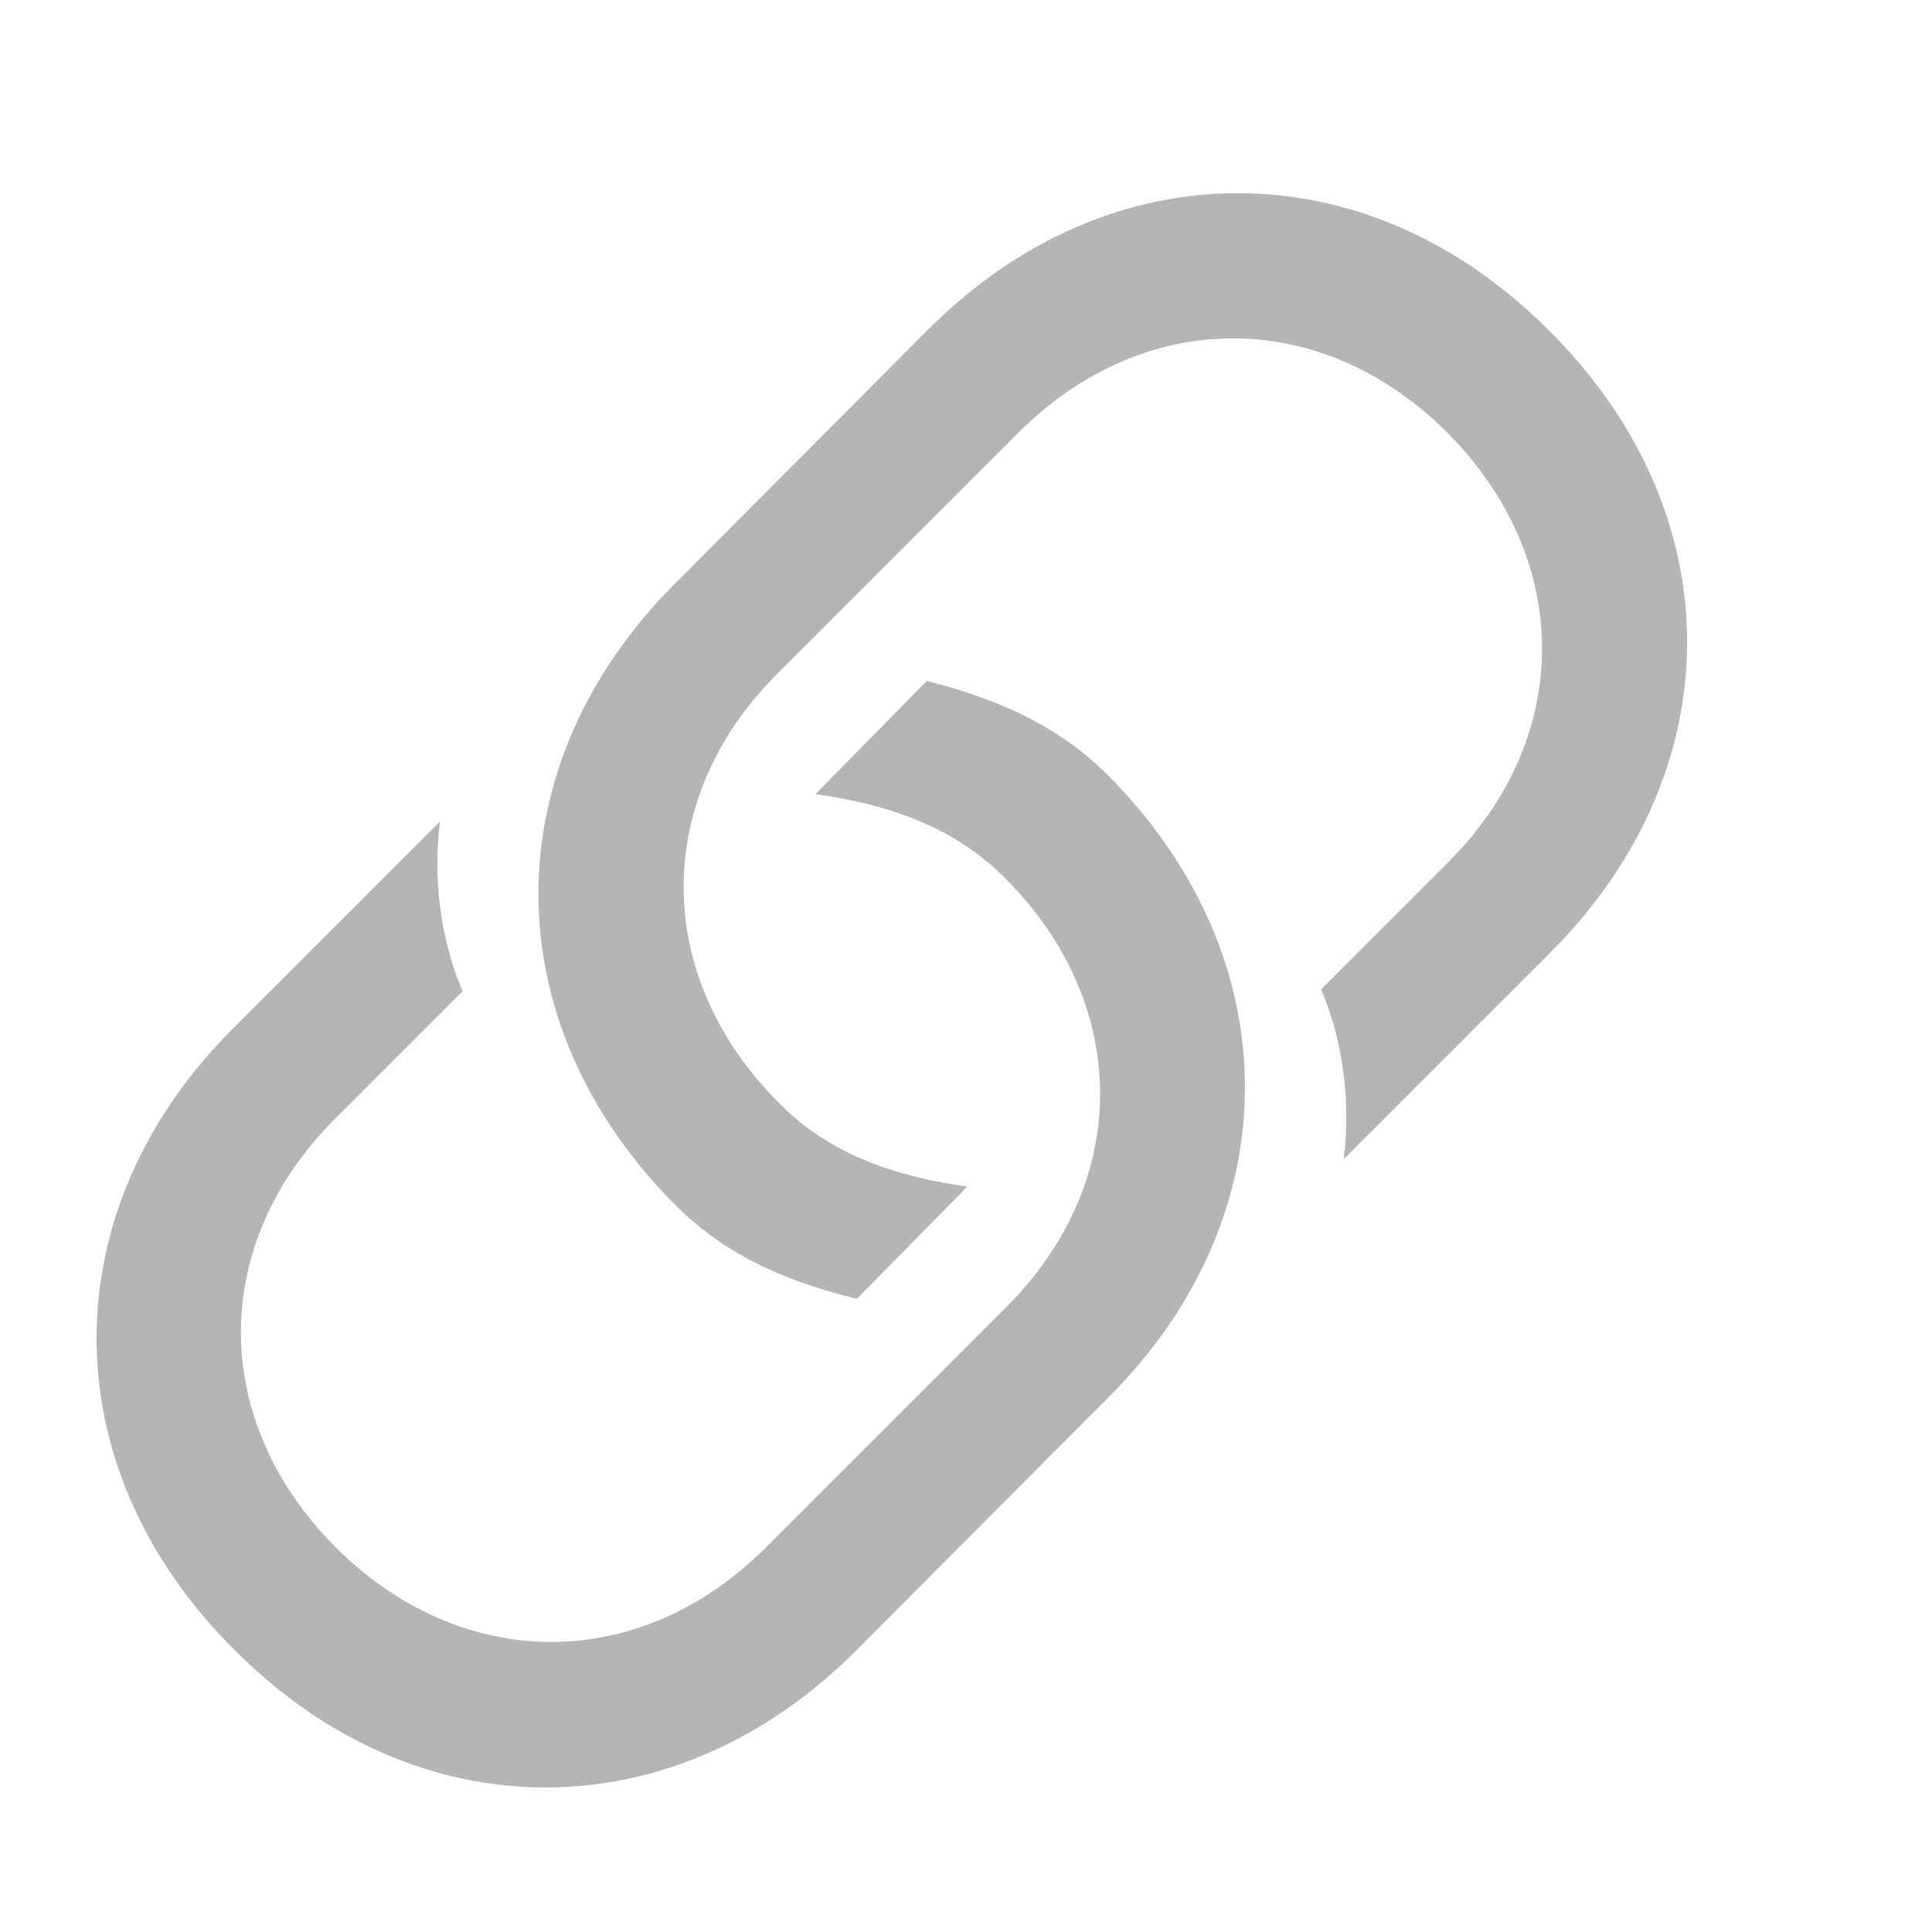 <svg width="20" height="20" viewBox="0 0 20 20" fill="none" xmlns="http://www.w3.org/2000/svg">
<path d="M9.594 7.049L8.441 8.221C9.359 8.348 9.955 8.641 10.404 9.09C11.713 10.398 11.713 12.234 10.424 13.523L7.924 16.023C6.625 17.322 4.789 17.322 3.48 16.023C2.162 14.705 2.172 12.869 3.471 11.58L4.789 10.262C4.545 9.695 4.486 9.051 4.555 8.504L2.416 10.643C0.531 12.518 0.521 15.184 2.426 17.078C4.32 18.982 6.977 18.973 8.861 17.088L11.479 14.461C13.354 12.586 13.363 9.93 11.469 8.025C11.039 7.596 10.482 7.273 9.594 7.049ZM8.871 13.445L10.014 12.283C9.096 12.156 8.5 11.863 8.061 11.414C6.752 10.105 6.752 8.27 8.041 6.98L10.541 4.48C11.84 3.182 13.676 3.172 14.984 4.48C16.293 5.799 16.283 7.635 14.994 8.924L13.676 10.242C13.92 10.809 13.979 11.453 13.91 12L16.049 9.861C17.934 7.977 17.943 5.32 16.039 3.426C14.145 1.521 11.479 1.531 9.604 3.416L6.986 6.043C5.111 7.918 5.092 10.574 6.996 12.479C7.426 12.908 7.982 13.23 8.871 13.445Z" fill="#B5B5B5"/>
</svg>
